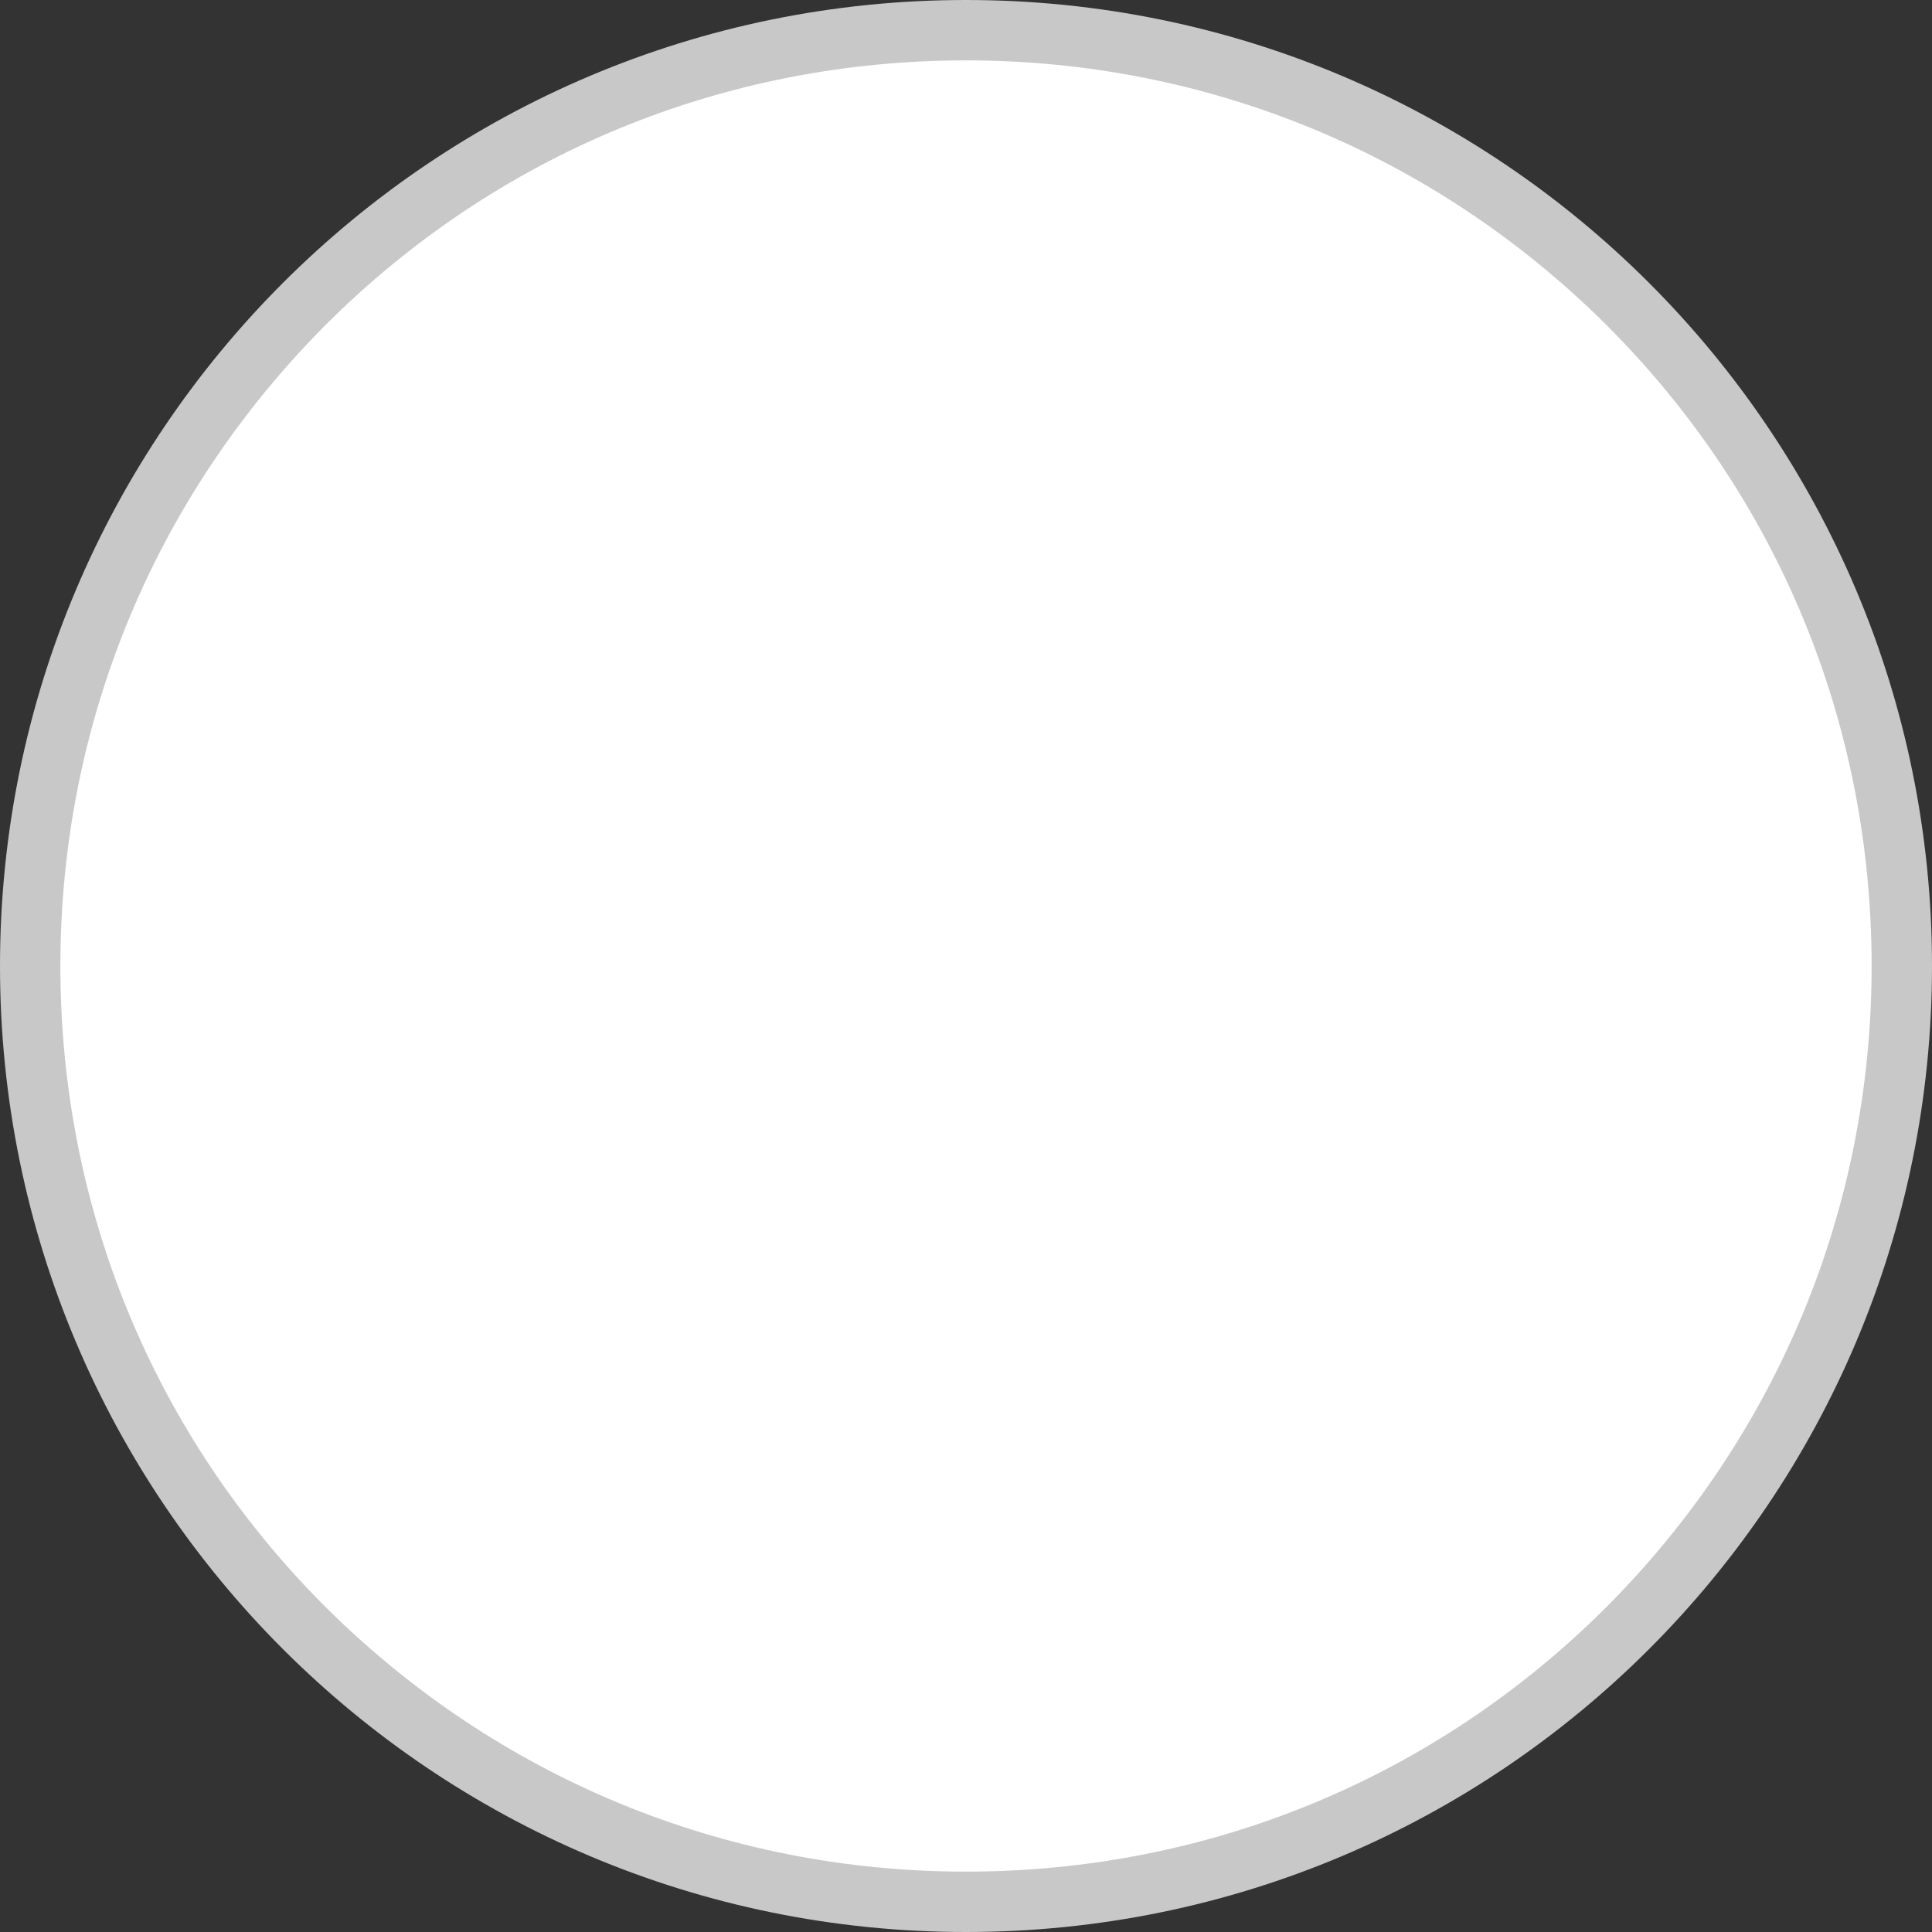 <?xml version="1.0" encoding="UTF-8"?>
<svg id="Layer_1" data-name="Layer 1" xmlns="http://www.w3.org/2000/svg" version="1.1" viewBox="0 0 256 256">
  <rect x="0" y="0" width="256" height="256" fill="#333333" stroke="none"/>
  <path d="M128,252c-68.4,0-124-55.6-124-124S59.6,4,128,4s124,55.6,124,124-55.6,124-124,124Z" fill="#fff" stroke-width="0"/>
  <path d="M128,8c32.1,0,62.2,12.5,84.9,35.1,22.7,22.7,35.1,52.8,35.1,84.9s-12.5,62.2-35.1,84.9c-22.7,22.7-52.8,35.1-84.9,35.1s-62.2-12.5-84.9-35.1c-22.7-22.7-35.1-52.8-35.1-84.9s12.5-62.2,35.1-84.9c22.7-22.7,52.8-35.1,84.9-35.1M128,0C57.3,0,0,57.3,0,128s57.3,128,128,128,128-57.3,128-128S198.7,0,128,0h0Z" fill="#c8c8c8" stroke-width="0"/>
</svg>